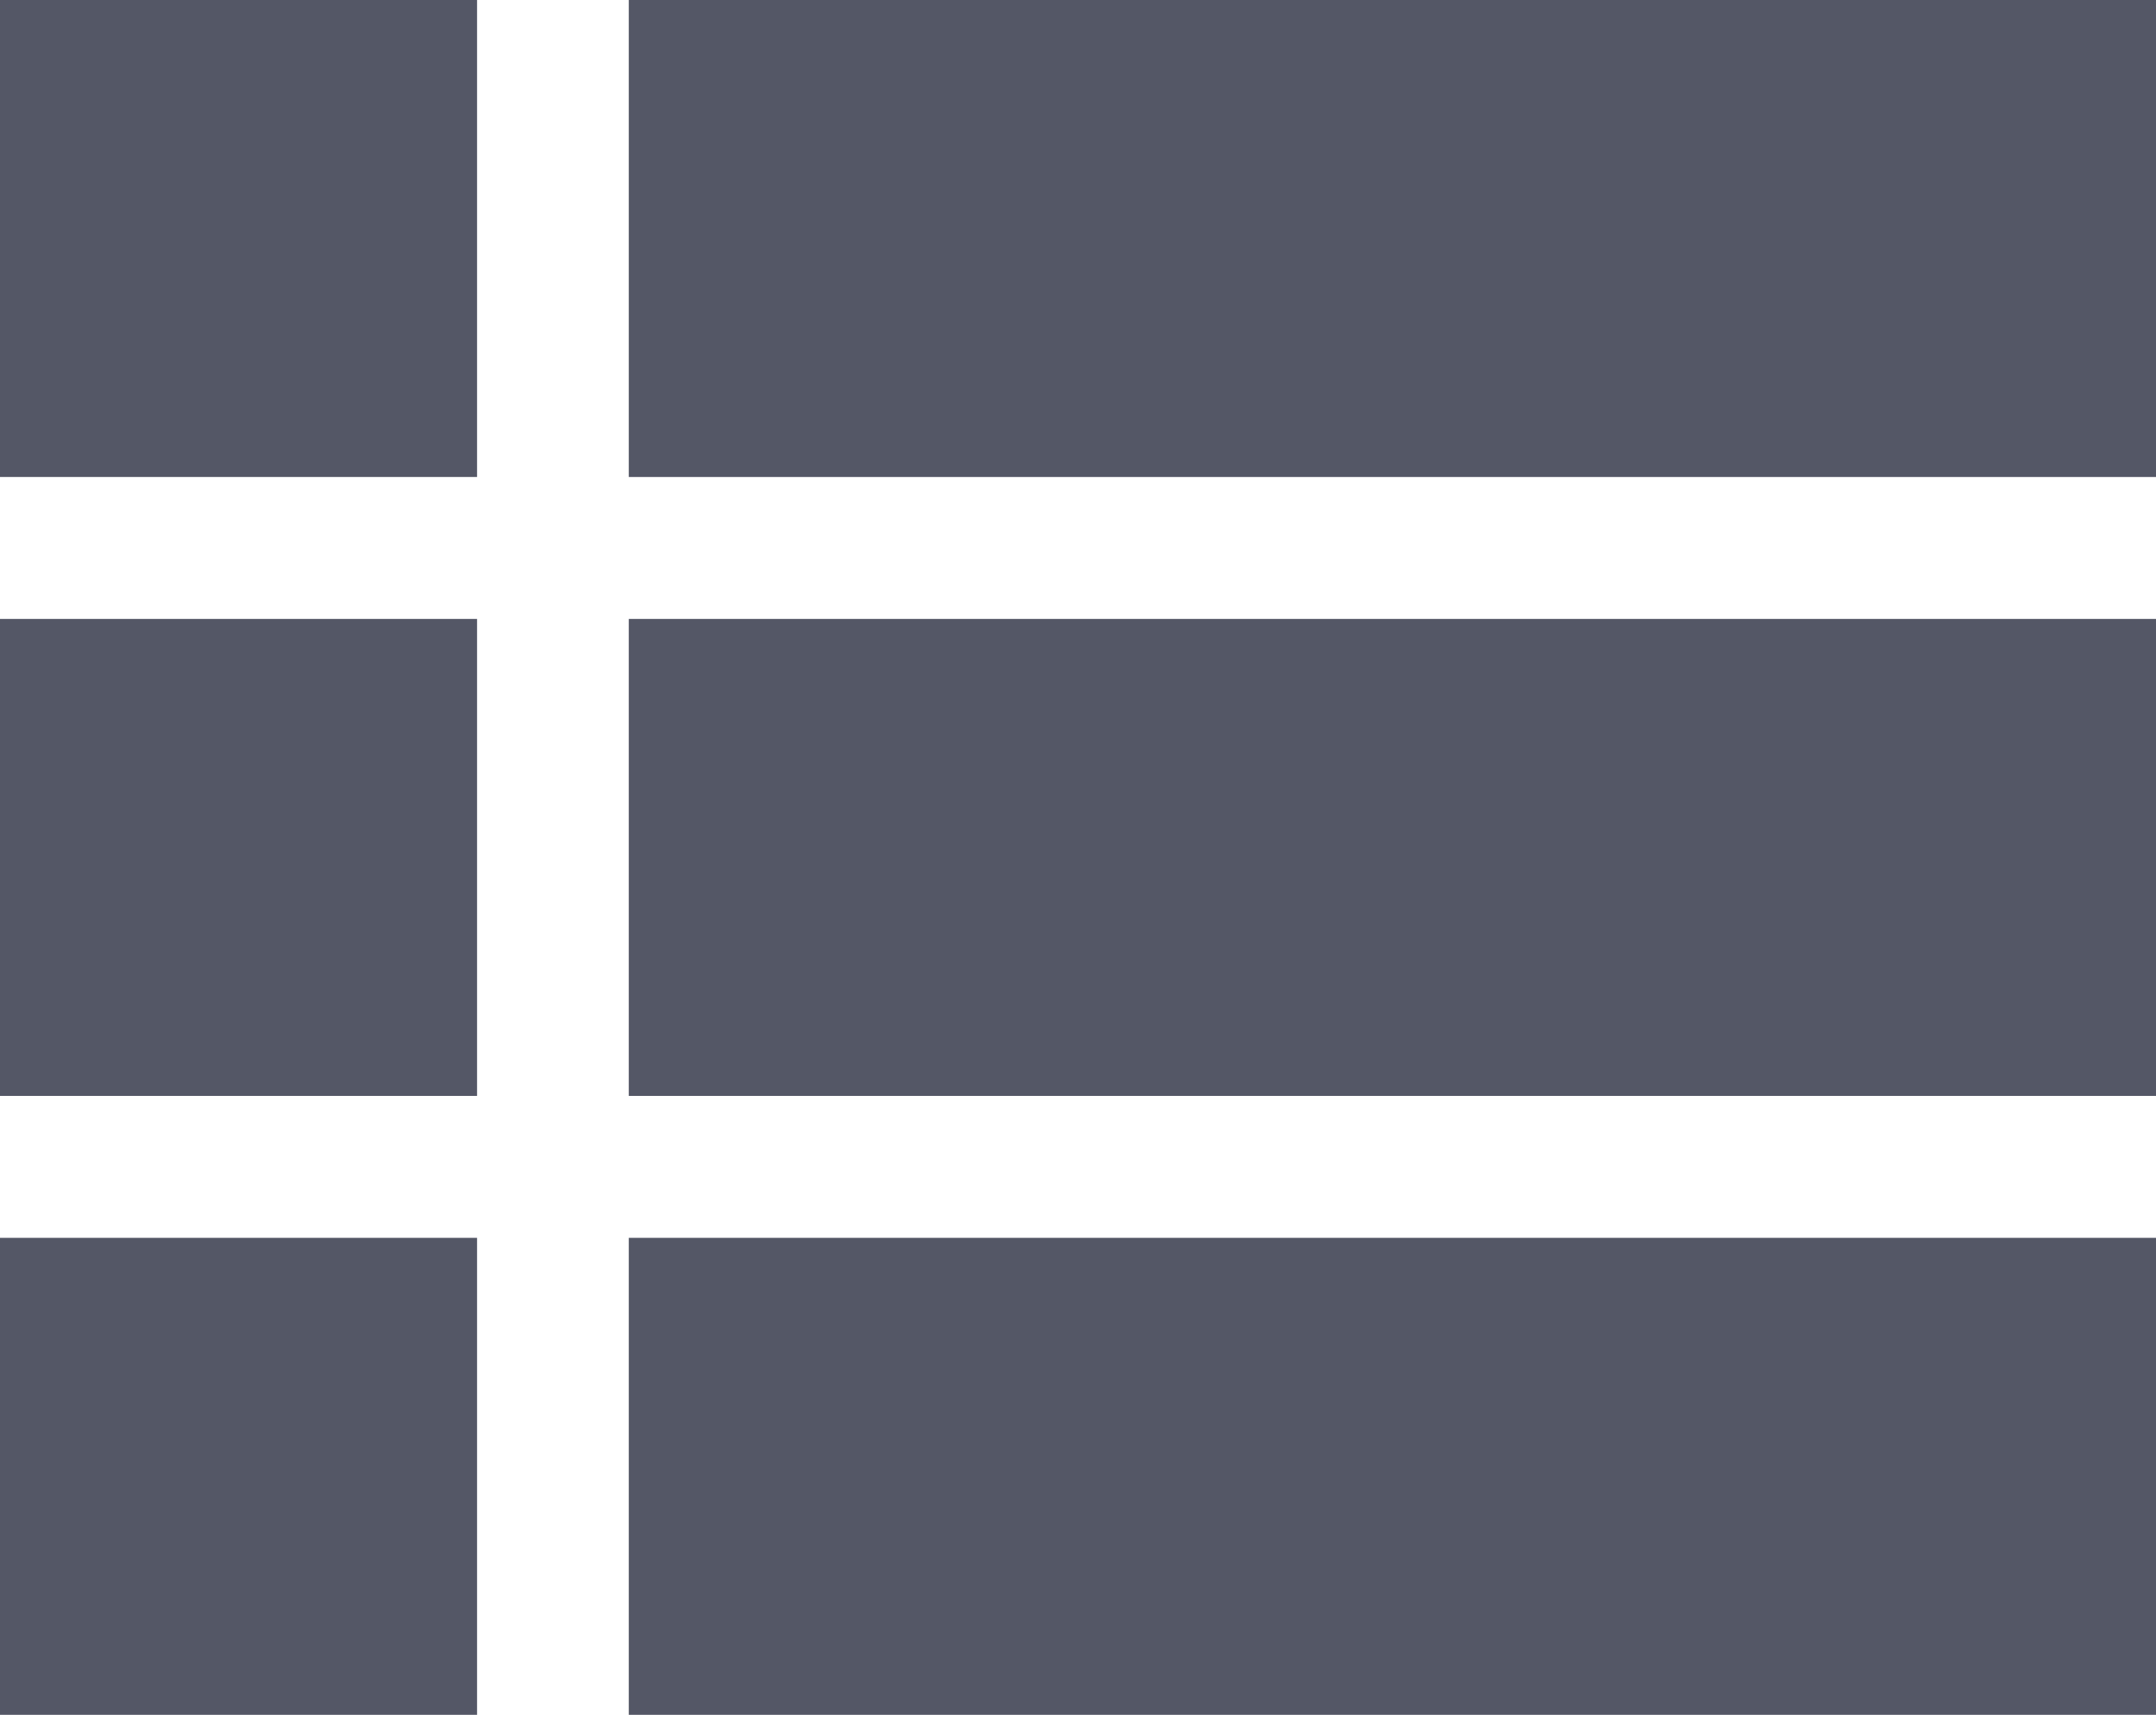 <svg id="list" xmlns="http://www.w3.org/2000/svg" width="50.246" height="39.972" viewBox="0 0 50.246 39.972">
  <path id="Path_483" data-name="Path 483" d="M0,0H11.118V11.118H0ZM0,0" fill="#545766"/>
  <path id="Path_484" data-name="Path 484" d="M149.3,0h35.594V11.118H149.3Zm0,0" transform="translate(-134.646)" fill="#545766"/>
  <path id="Path_485" data-name="Path 485" d="M0,147.008H11.118v11.118H0Zm0,0" transform="translate(0 -132.581)" fill="#545766"/>
  <path id="Path_486" data-name="Path 486" d="M149.3,147.008h35.594v11.118H149.3Zm0,0" transform="translate(-134.646 -132.581)" fill="#545766"/>
  <path id="Path_487" data-name="Path 487" d="M0,294.012H11.118v11.119H0Zm0,0" transform="translate(0 -265.159)" fill="#545766"/>
  <path id="Path_488" data-name="Path 488" d="M149.3,294.012h35.594v11.119H149.3Zm0,0" transform="translate(-134.646 -265.159)" fill="#545766"/>
</svg>
